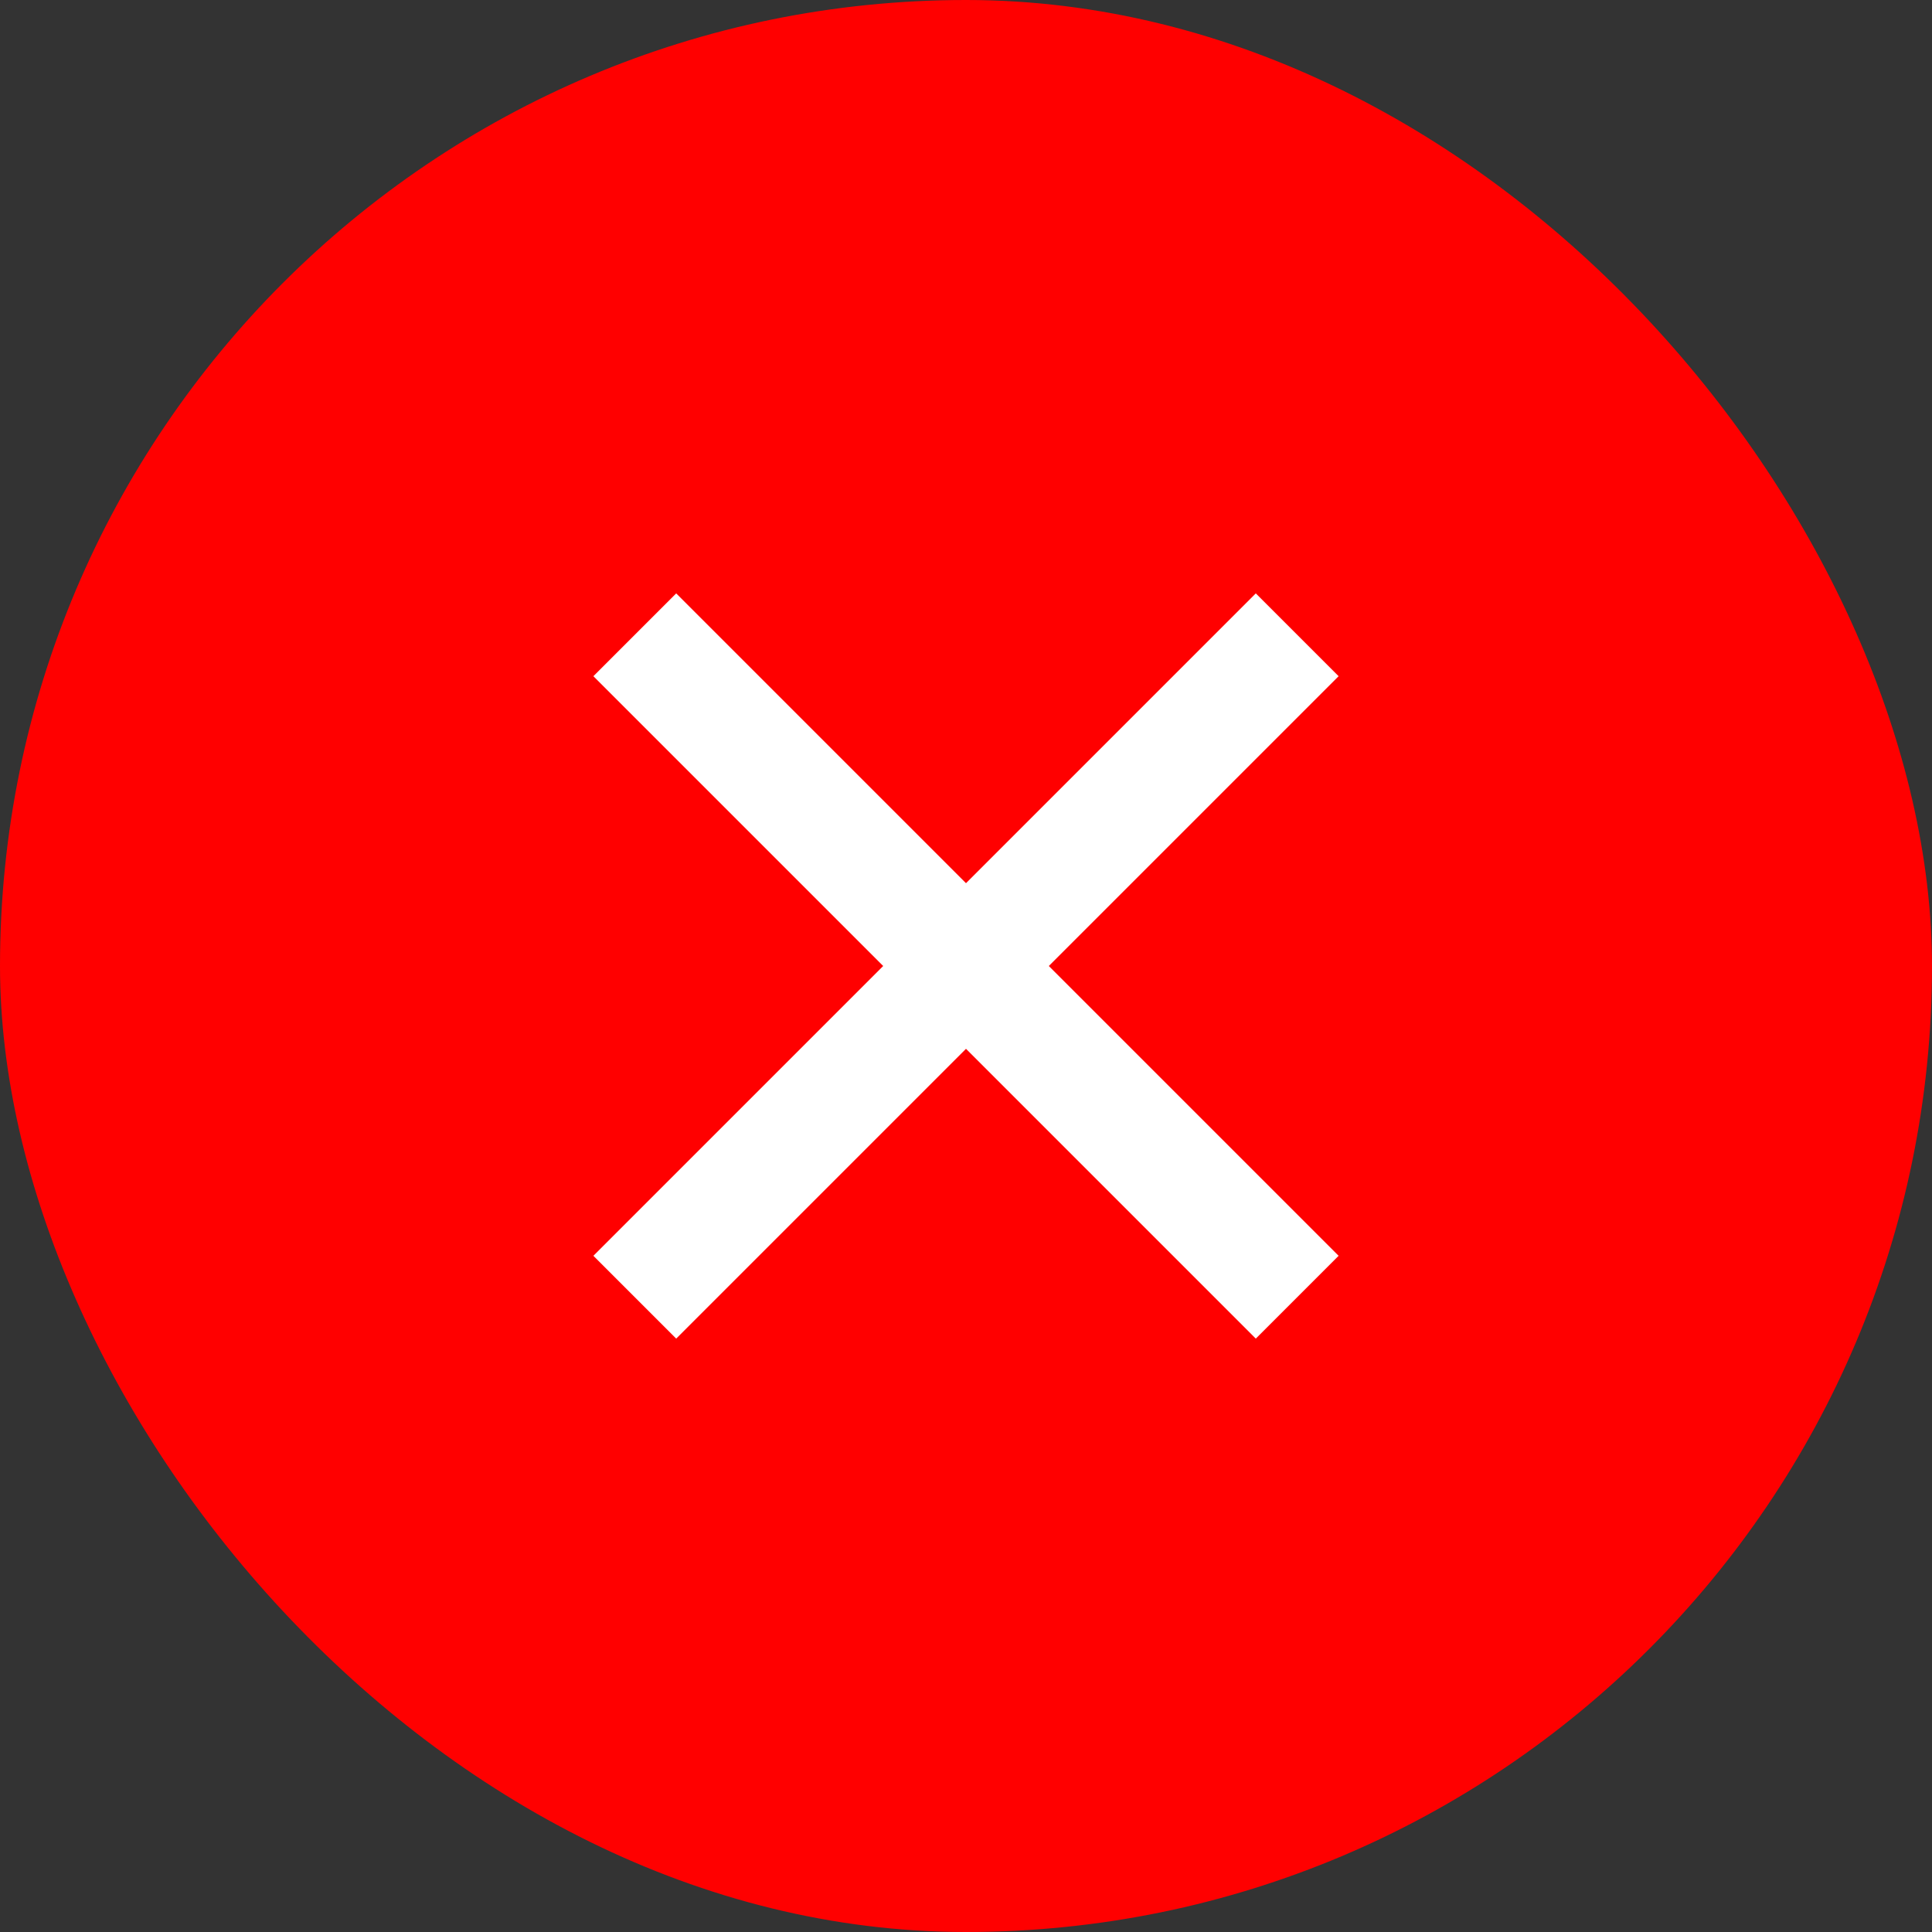 <svg width="22" height="22" viewBox="0 0 22 22" fill="none" xmlns="http://www.w3.org/2000/svg">
<rect x="0" y="0" width="22" height="22" fill="#333333" stroke="none"/>
<rect width="22" height="22" rx="11" fill="#FF0000"/>
<path d="M11 10.057L14.3 6.757L15.243 7.7L11.943 11L15.243 14.3L14.3 15.243L11 11.943L7.7 15.243L6.757 14.3L10.057 11L6.757 7.7L7.7 6.757L11 10.057Z" fill="white"/>
</svg>
